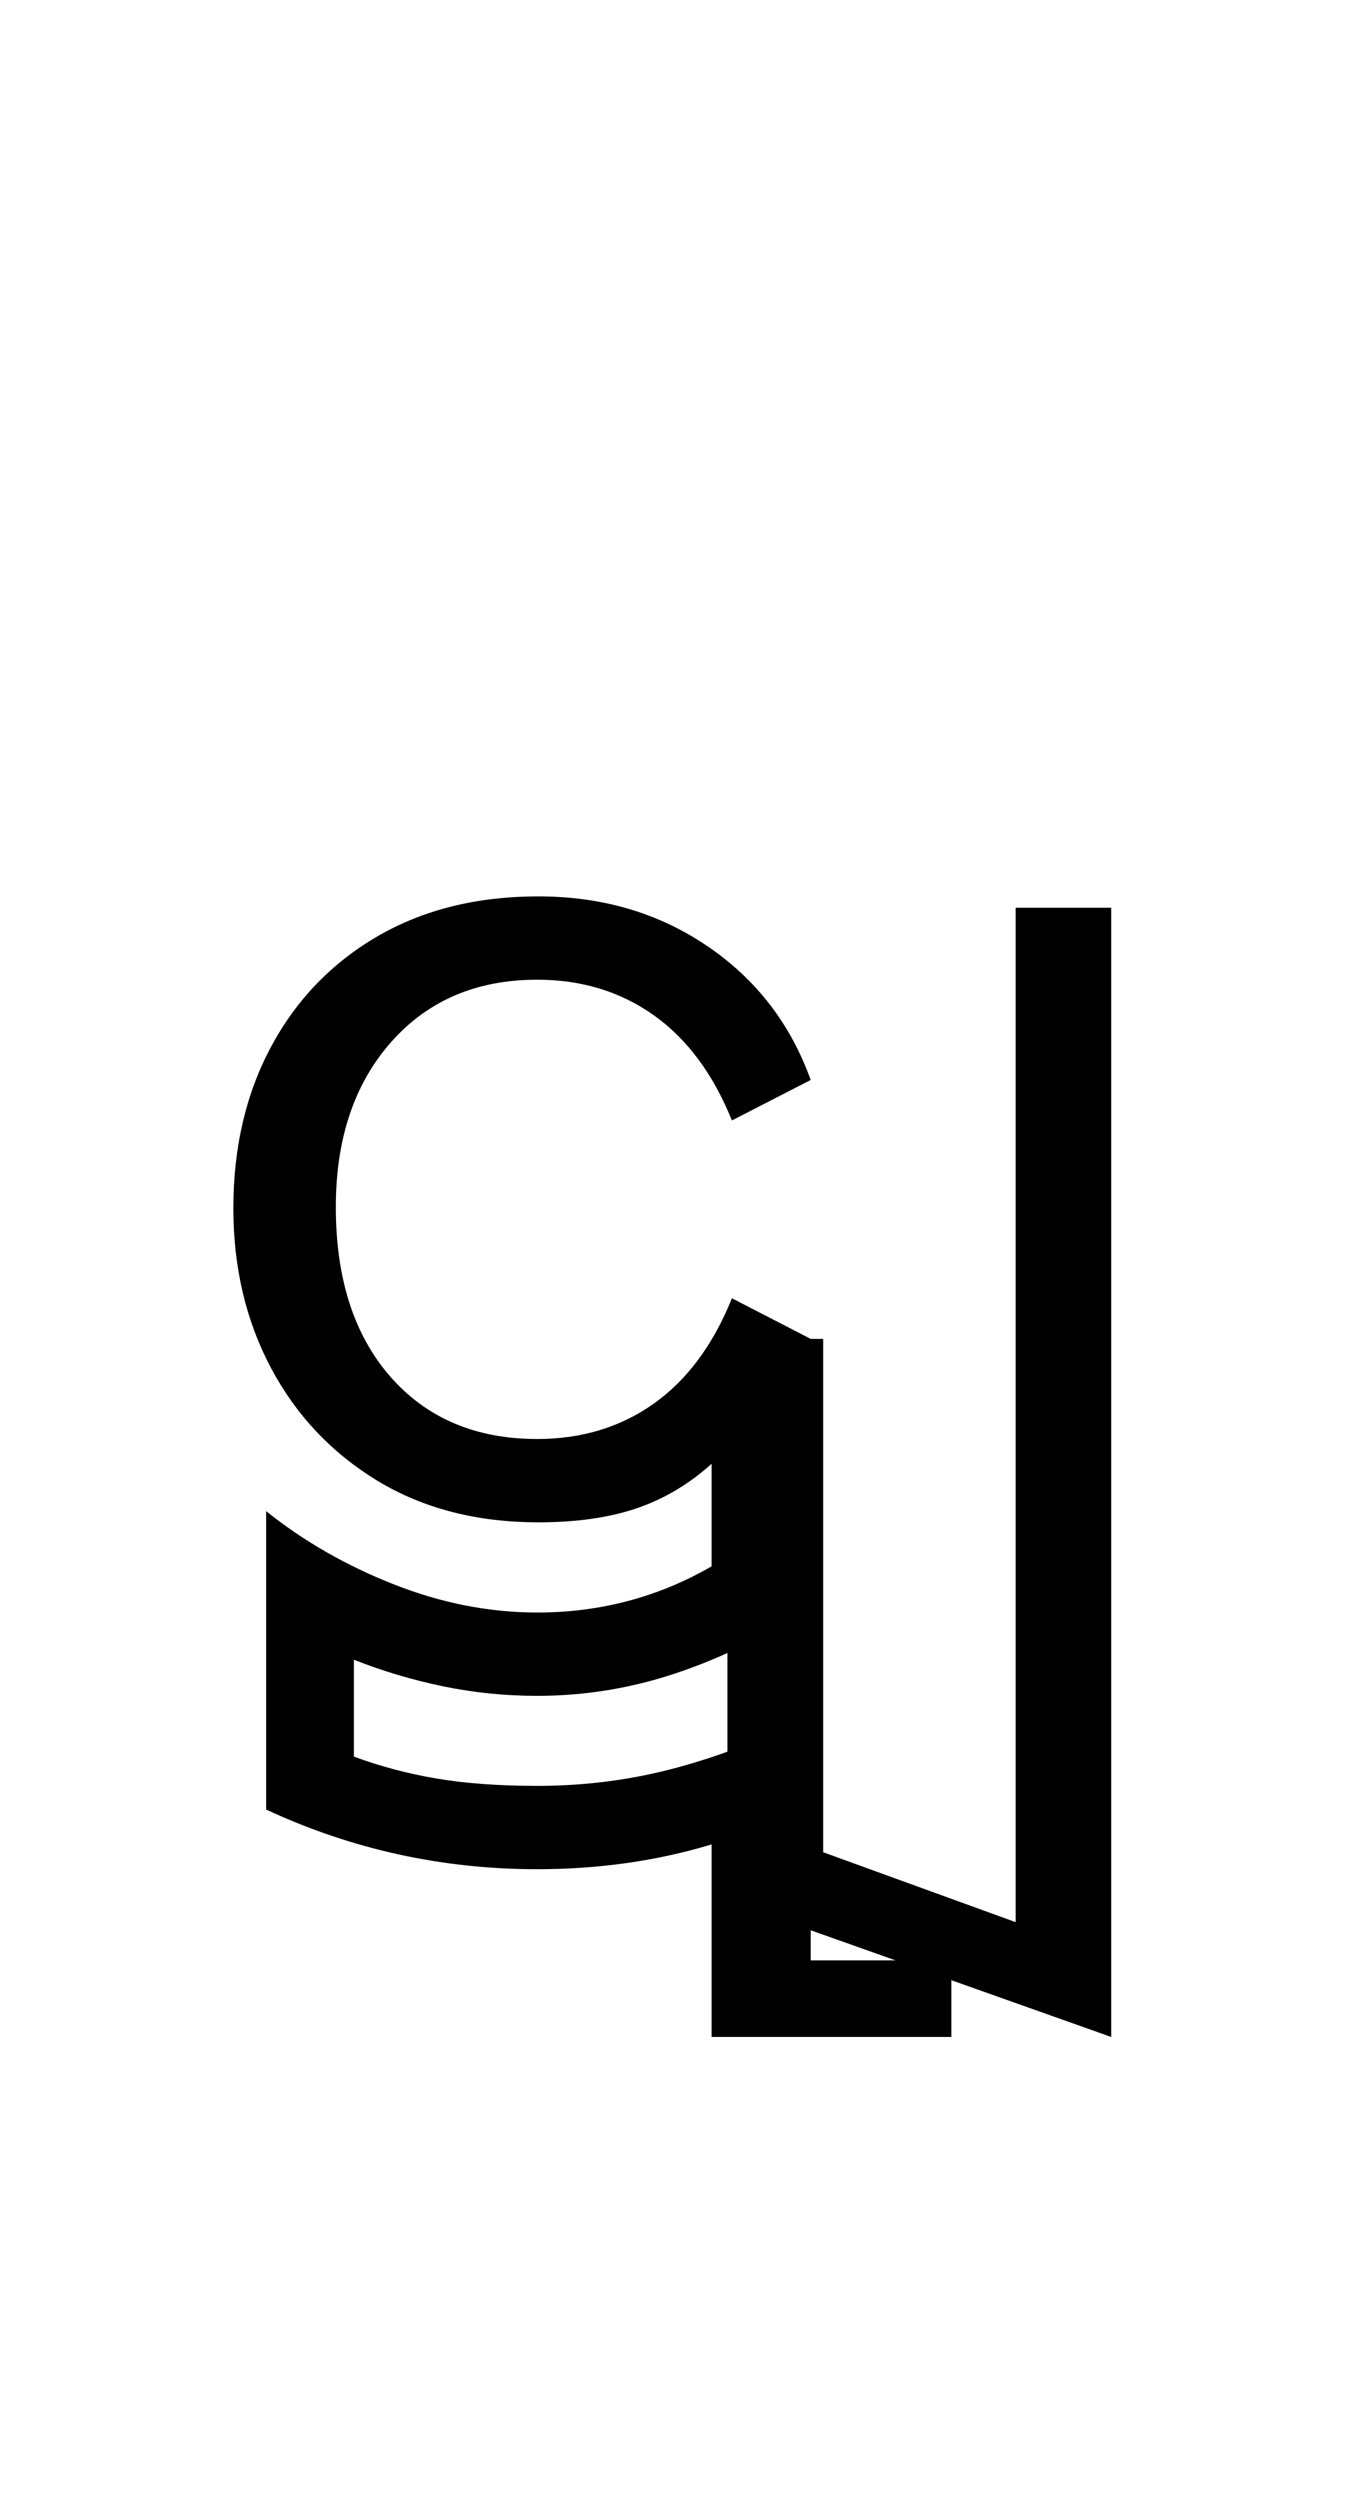 <?xml version="1.0" encoding="UTF-8"?>
<svg xmlns="http://www.w3.org/2000/svg" xmlns:xlink="http://www.w3.org/1999/xlink" width="133.531pt" height="244.234pt" viewBox="0 0 133.531 244.234" version="1.1">
<defs>
<g>
<symbol overflow="visible" id="glyph0-0">
<path style="stroke:none;" d="M 10.344 0 L 10.344 -78.547 L 55.547 -78.547 L 55.547 0 Z M 15.953 -72.938 L 15.953 -5.609 L 49.938 -5.609 L 49.938 -72.938 Z M 15.953 -72.938 "/>
</symbol>
<symbol overflow="visible" id="glyph0-1">
<path style="stroke:none;" d="M 36.625 1.094 C 30.613 1.094 25.367 -0.258 20.891 -2.969 C 16.422 -5.688 12.957 -9.352 10.5 -13.969 C 8.039 -18.594 6.812 -23.801 6.812 -29.594 C 6.812 -35.531 8.039 -40.789 10.5 -45.375 C 12.957 -49.957 16.422 -53.551 20.891 -56.156 C 25.367 -58.758 30.613 -60.062 36.625 -60.062 C 42.863 -60.062 48.363 -58.445 53.125 -55.219 C 57.895 -51.988 61.27 -47.625 63.25 -42.125 L 55.547 -38.172 C 53.711 -42.711 51.164 -46.141 47.906 -48.453 C 44.645 -50.766 40.848 -51.922 36.516 -51.922 C 30.578 -51.922 25.812 -49.883 22.219 -45.812 C 18.625 -41.738 16.828 -36.367 16.828 -29.703 C 16.828 -22.734 18.602 -17.211 22.156 -13.141 C 25.719 -9.078 30.504 -7.047 36.516 -7.047 C 40.848 -7.047 44.645 -8.195 47.906 -10.5 C 51.164 -12.812 53.711 -16.242 55.547 -20.797 L 63.25 -16.828 L 63.25 9.125 C 59.656 11.77 55.531 13.914 50.875 15.562 C 46.219 17.219 41.43 18.047 36.516 18.047 C 33.367 18.047 30.289 17.734 27.281 17.109 C 24.27 16.484 21.375 15.617 18.594 14.516 L 18.594 23.984 C 21.156 24.93 23.848 25.645 26.672 26.125 C 29.492 26.602 32.773 26.844 36.516 26.844 C 41.285 26.844 45.891 26.234 50.328 25.016 C 54.766 23.805 59.07 22.102 63.25 19.906 L 63.25 43.891 L 77 43.891 L 77 51.375 L 53.562 51.375 L 53.562 32.562 C 48.219 34.176 42.535 34.984 36.516 34.984 C 27.203 34.984 18.367 33.039 10.016 29.156 L 10.016 0 C 13.68 2.938 17.844 5.32 22.5 7.156 C 27.156 8.988 31.828 9.906 36.516 9.906 C 42.68 9.906 48.363 8.398 53.562 5.391 L 53.562 -4.625 C 51.363 -2.645 48.926 -1.195 46.25 -0.281 C 43.57 0.633 40.363 1.094 36.625 1.094 Z M 36.625 1.094 "/>
</symbol>
<symbol overflow="visible" id="glyph0-2">
<path style="stroke:none;" d="M 19.359 51.375 L -18.156 38.062 L -18.156 -16.828 L -8.797 -16.828 L -8.797 33.328 L 10.016 40.156 L 10.016 -58.953 L 19.359 -58.953 Z M 19.359 51.375 "/>
</symbol>
</g>
</defs>
<g id="surface1">
<g style="fill:rgb(0%,0%,0%);fill-opacity:1;">
  <use xlink:href="#glyph0-1" x="16" y="147.641"/>
  <use xlink:href="#glyph0-2" x="89.266" y="147.641"/>
</g>
</g>
</svg>
